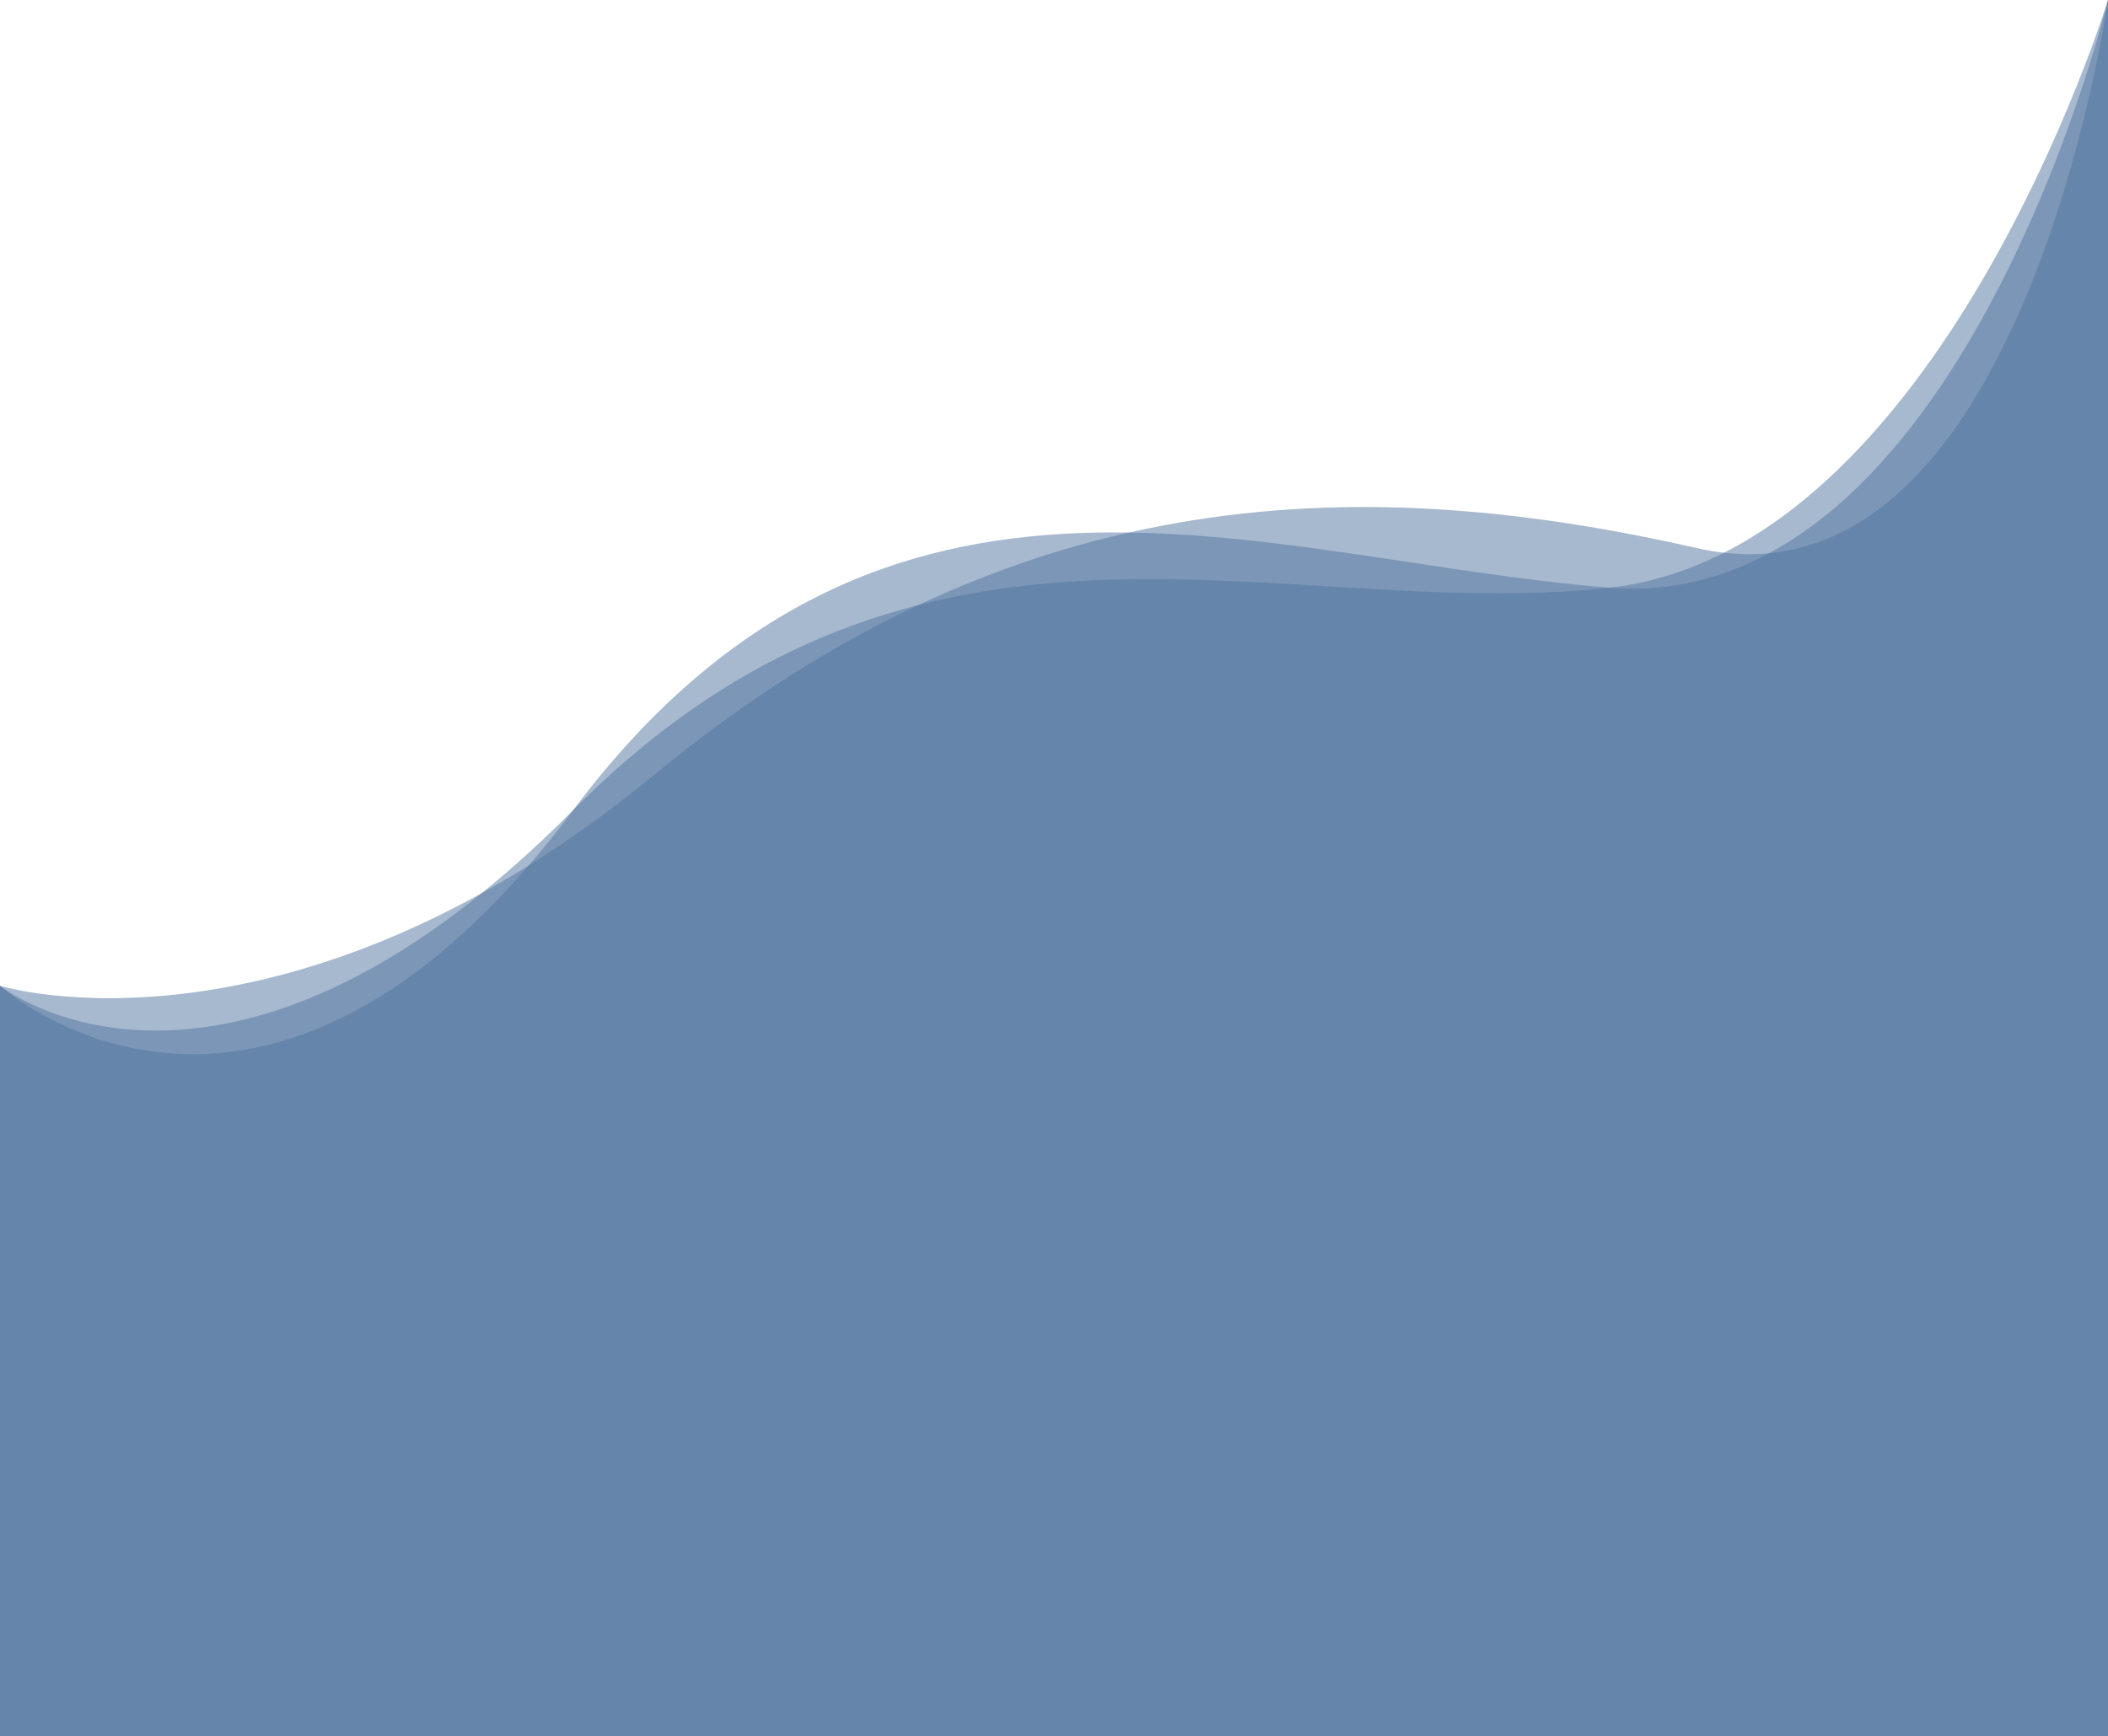 <svg width="1304" height="1074" viewBox="0 0 1304 1074" fill="none" xmlns="http://www.w3.org/2000/svg">
<path opacity="0.5" d="M354.525 501.225C162.429 757.497 0 609.871 0 609.871V1073.99H1304V0C1304 0 1212.09 380.786 995.658 363.581C779.231 346.375 546.622 244.953 354.525 501.225Z" fill="#51759E"/>
<path opacity="0.5" d="M354.525 501.225C137.644 719.917 0 609.871 0 609.871V1073.99H1304V0C1304 0 1199.41 340.942 995.658 363.581C791.908 386.22 571.406 282.533 354.525 501.225Z" fill="#51759E"/>
<path opacity="0.5" d="M405.689 478.586C179.3 665.131 0 609.871 0 609.871V1073.99H1304V0C1304 0 1250.12 384.472 1049.99 339.131C849.864 293.789 632.078 292.042 405.689 478.586Z" fill="#51759E"/>
</svg>
